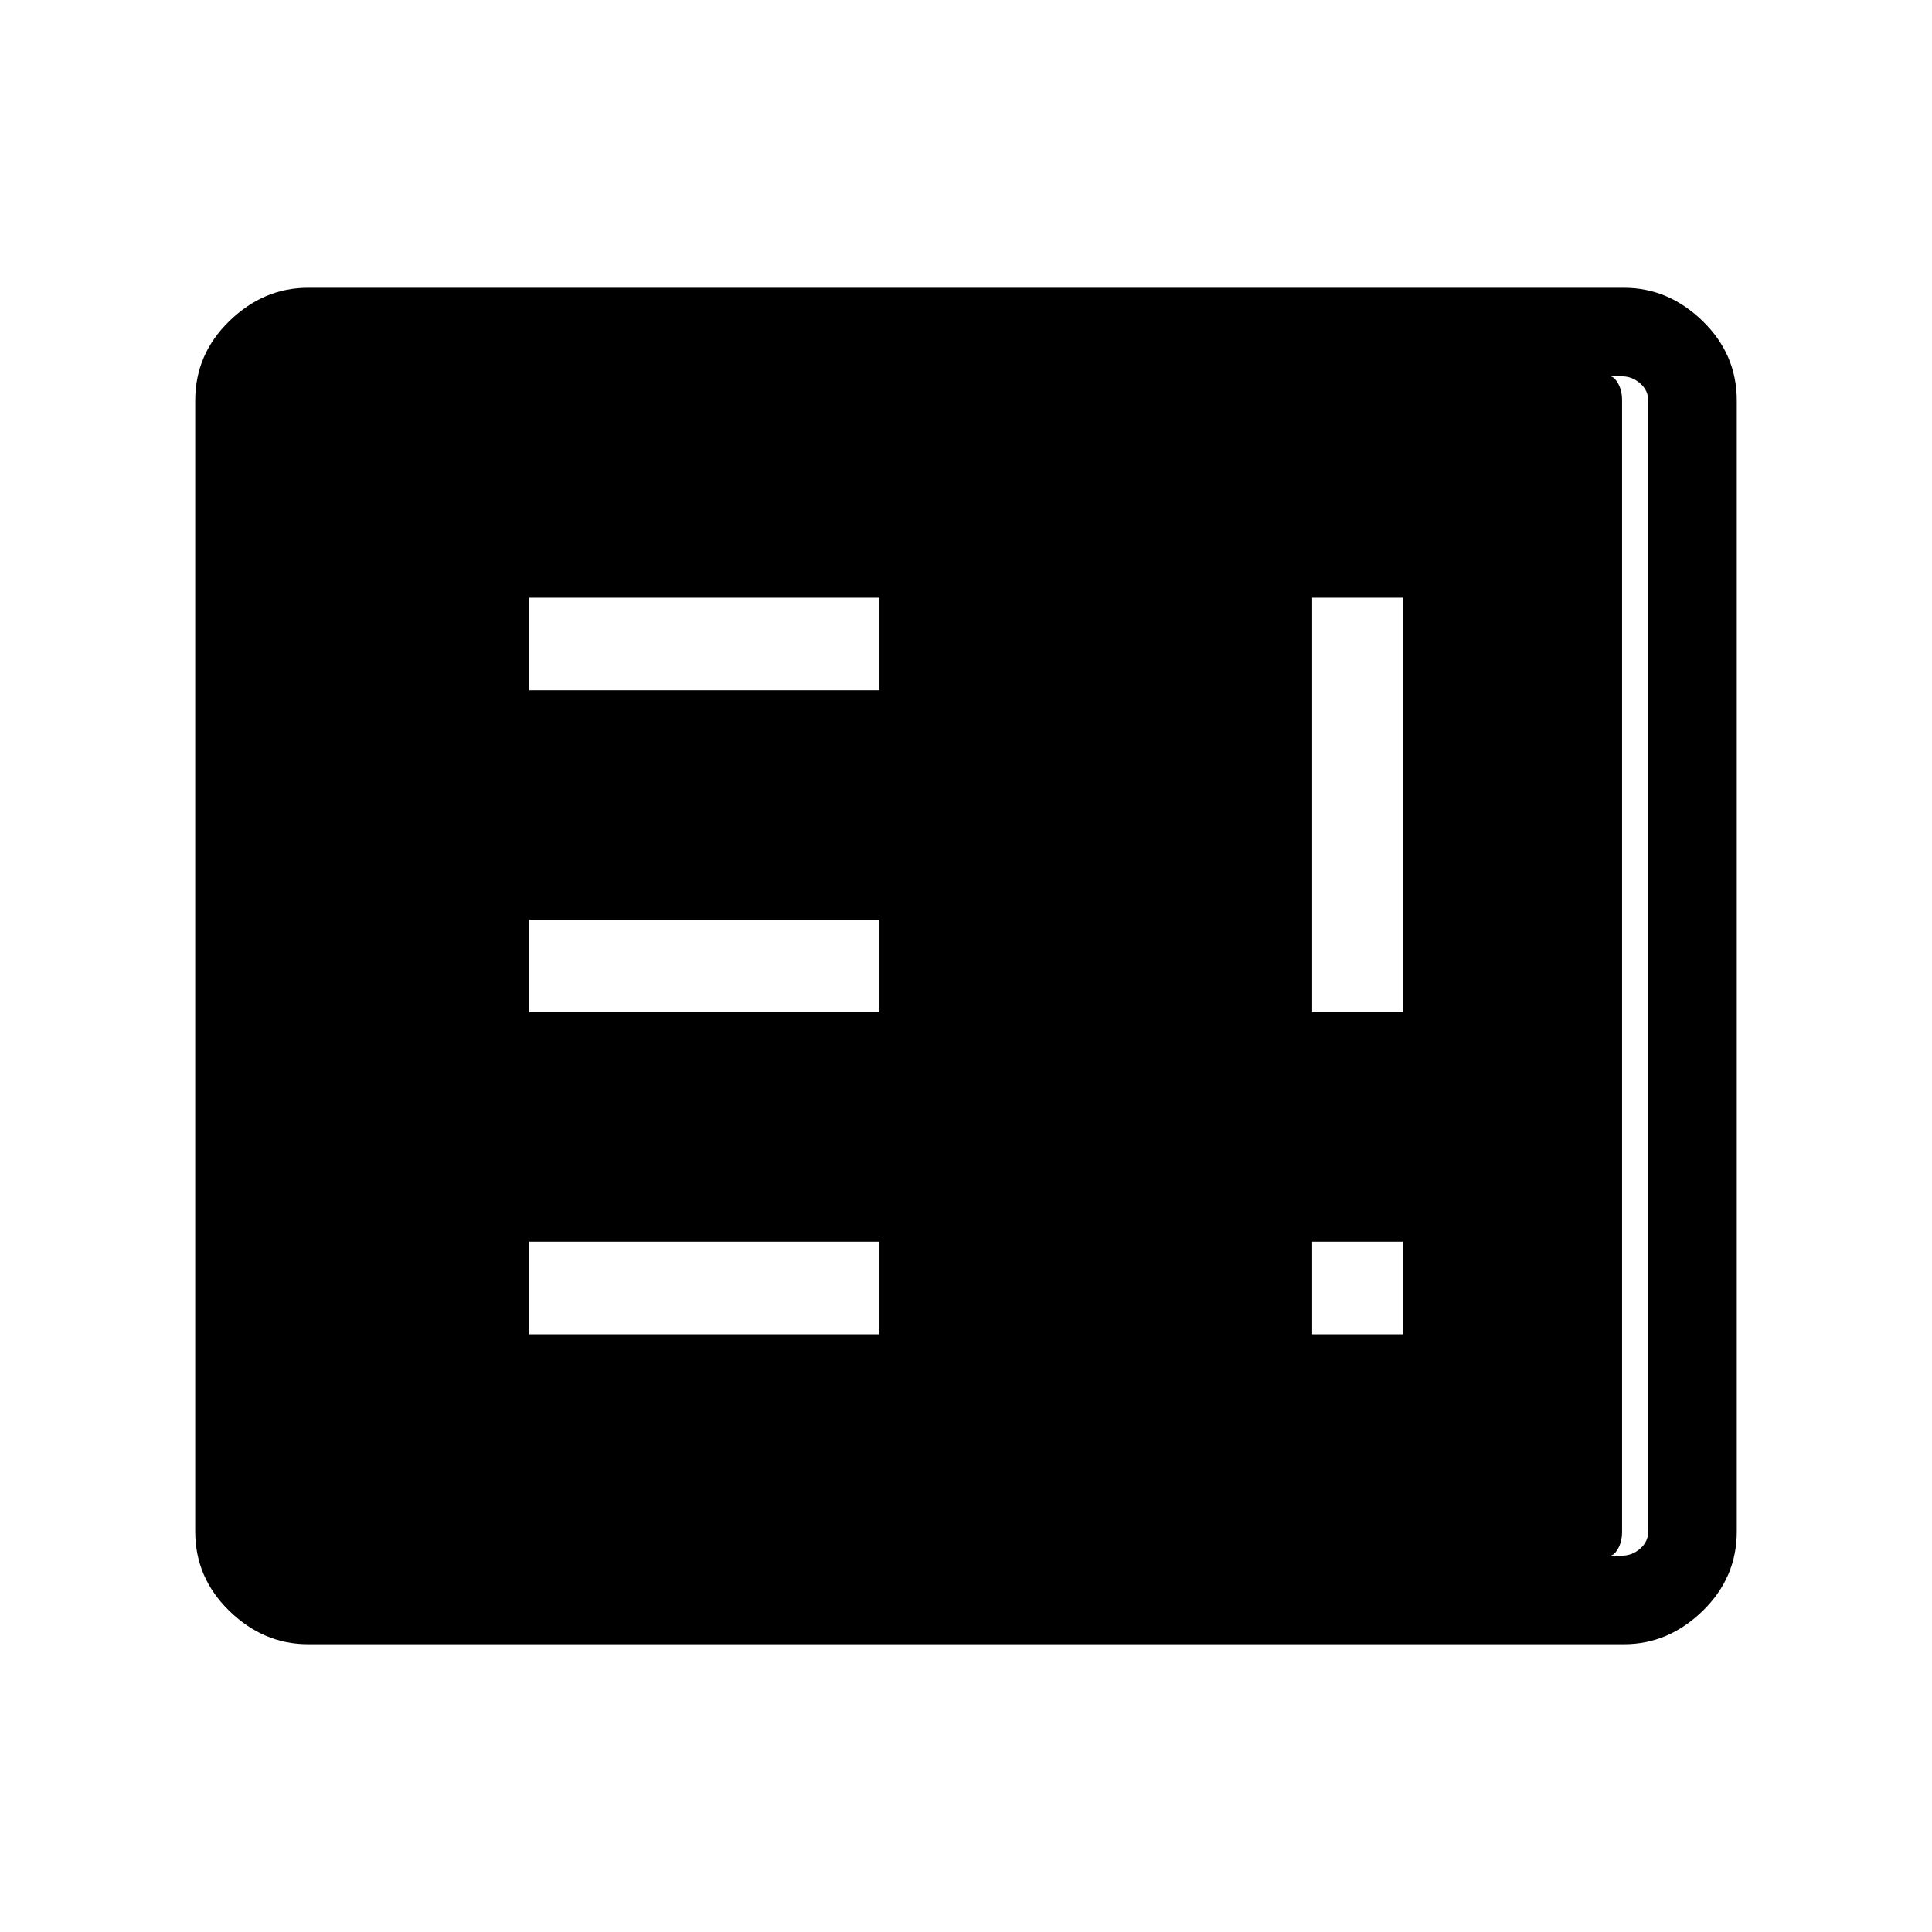 <svg xmlns="http://www.w3.org/2000/svg" height="48" width="48"><path d="M13.15 33.15h8.7v-2.3h-8.7Zm19.45 0h2.25v-2.3H32.6Zm-19.45-8h8.7v-2.3h-8.7Zm19.45 0h2.25v-10.3H32.6Zm-19.45-8h8.7v-2.3h-8.7Zm-5.5 23.7q-1.1 0-1.95-.825-.85-.825-.85-1.975V9.95q0-1.15.85-1.975.85-.825 1.95-.825h32.7q1.1 0 1.95.825.85.825.85 1.975v28.1q0 1.15-.85 1.975-.85.825-1.95.825Zm.05-2.2h32.6q.25 0 .45-.175t.2-.425V9.95q0-.25-.2-.425t-.45-.175H7.7q-.25 0-.45.175t-.2.425v28.1q0 .25.2.425t.45.175Zm32.3 0H7.35q-.1 0-.2-.175t-.1-.425V9.95q0-.25.1-.425t.2-.175H40q.1 0 .2.175t.1.425v28.1q0 .25-.1.425t-.2.175Z"/></svg>